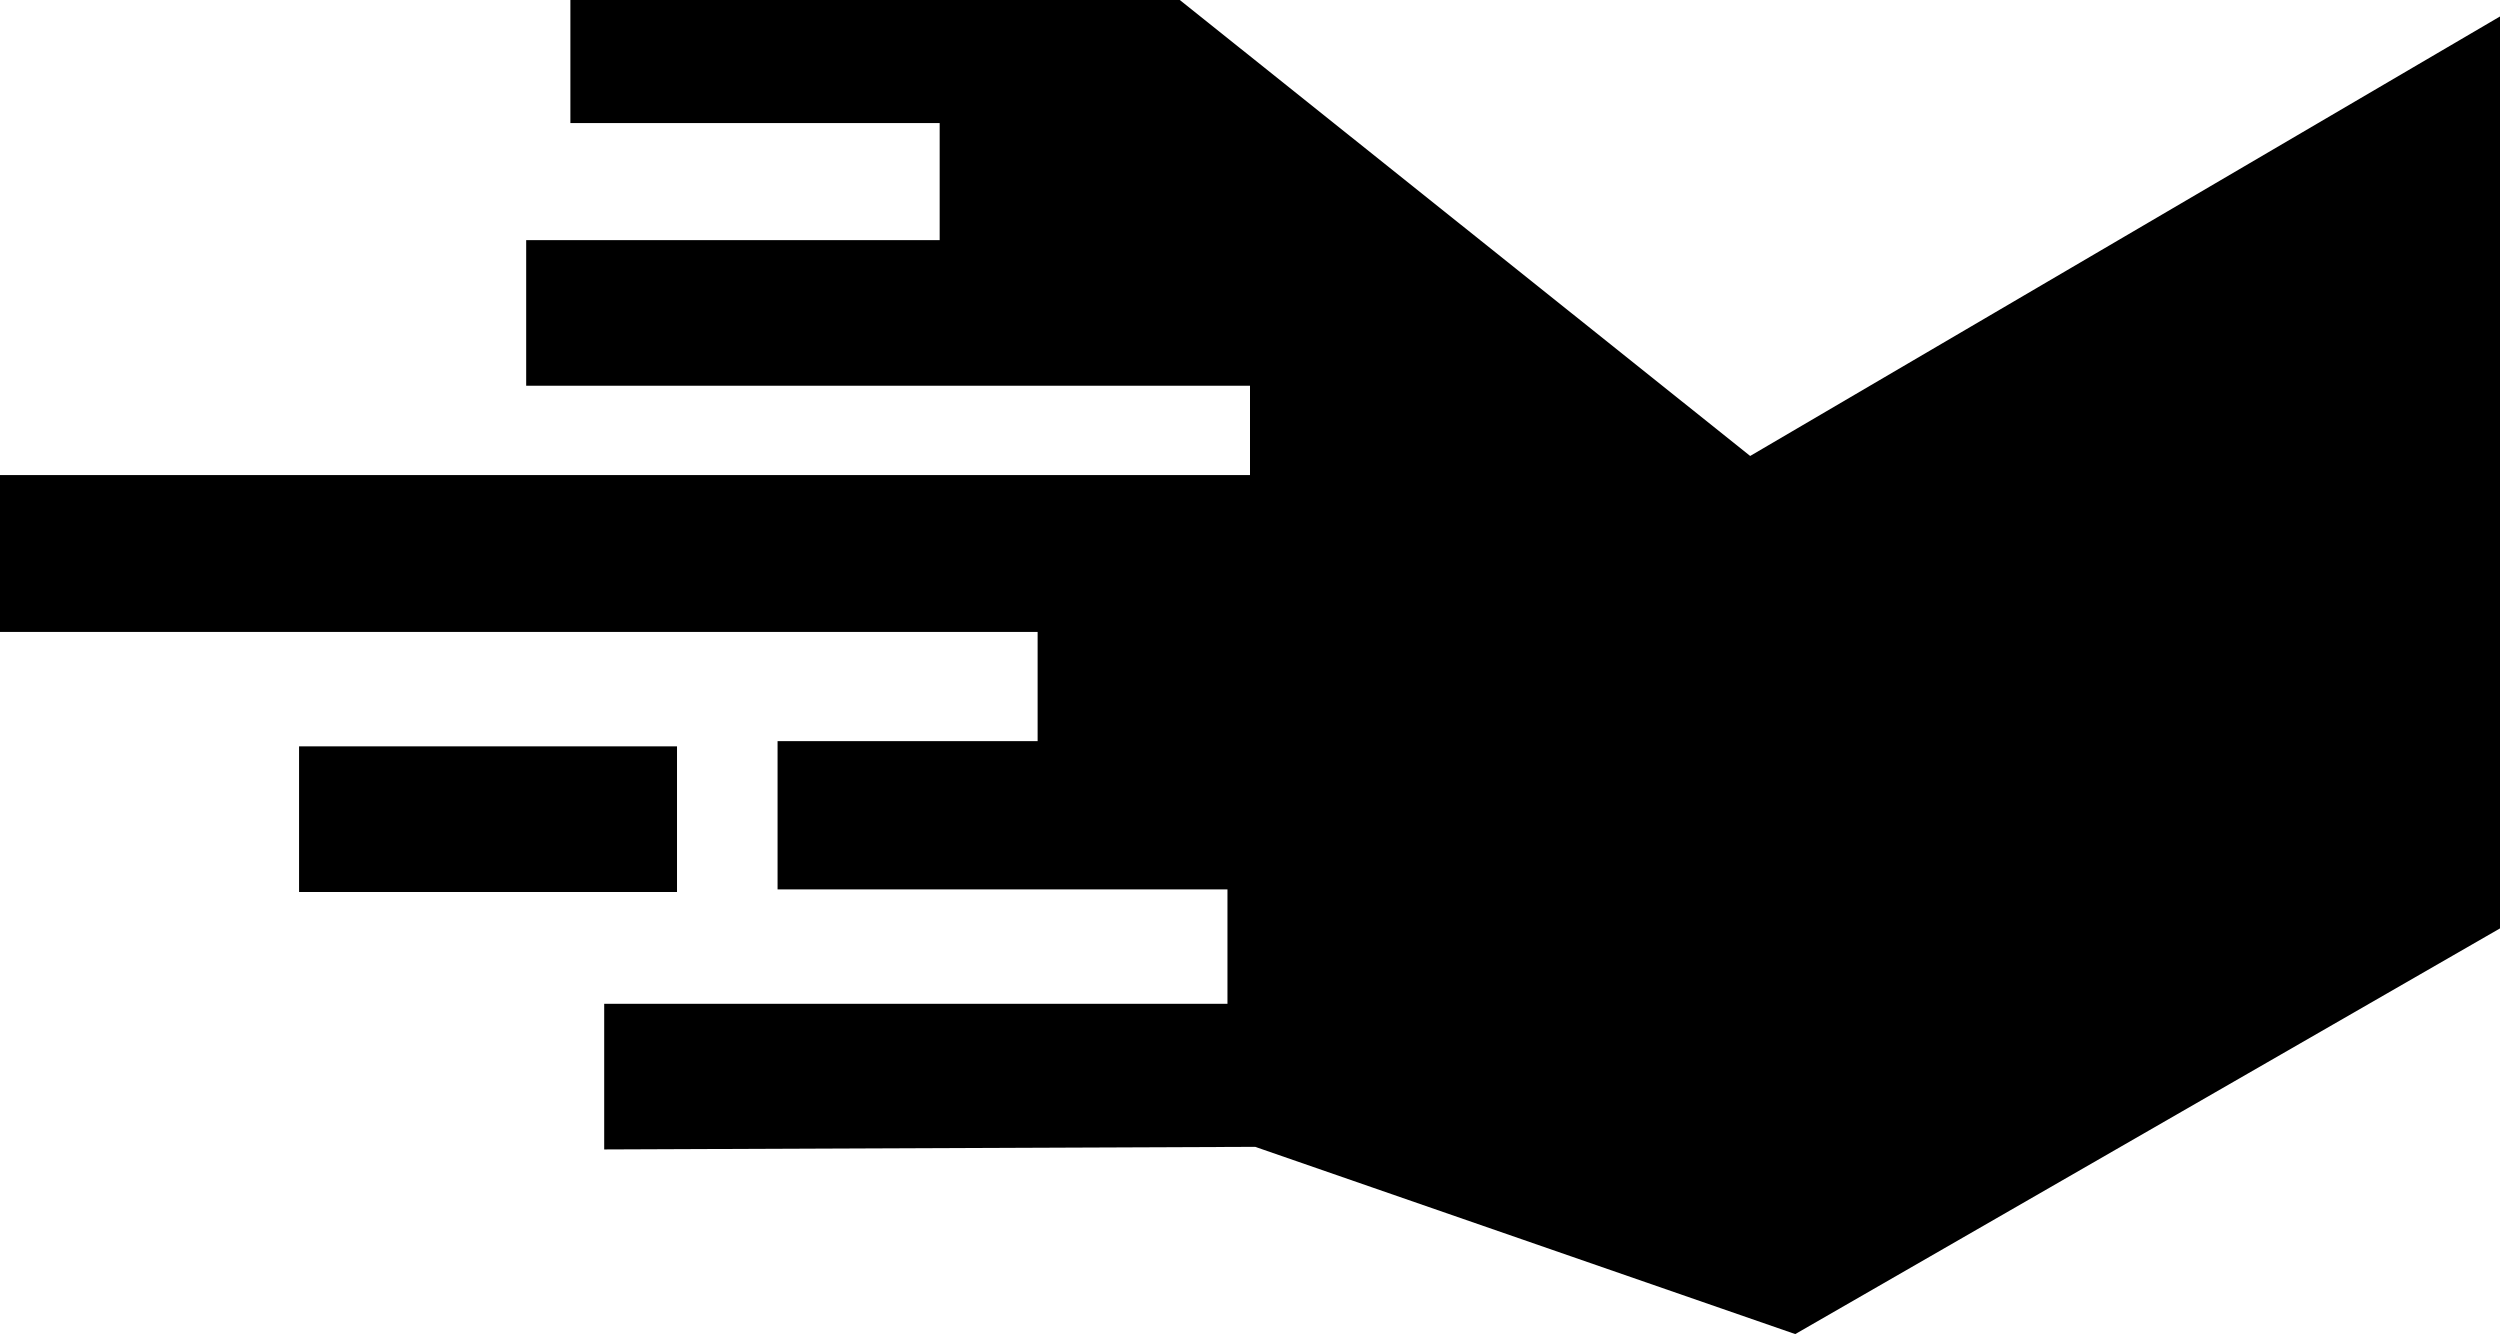 <svg xmlns="http://www.w3.org/2000/svg" viewBox="0 0 28.84 15.39"><g id="Layer_2" data-name="Layer 2"><g id="Layer_2-2" data-name="Layer 2"><polygon points="28.84 0.19 28.84 10.71 20.71 15.39 14.48 13.23 6.97 13.26 6.97 11.58 14.16 11.58 14.16 10.26 8.97 10.26 8.97 8.55 11.97 8.55 11.97 7.29 0 7.29 0 5.48 14.42 5.48 14.42 4.45 6.07 4.45 6.07 2.77 10.84 2.77 10.84 1.42 6.58 1.42 6.58 0 13.61 0 20.19 5.26 28.84 0.19"/><polygon points="3.81 8.61 7.81 8.61 7.81 10.29 3.45 10.29 3.45 8.61 3.81 8.61"/></g></g></svg>